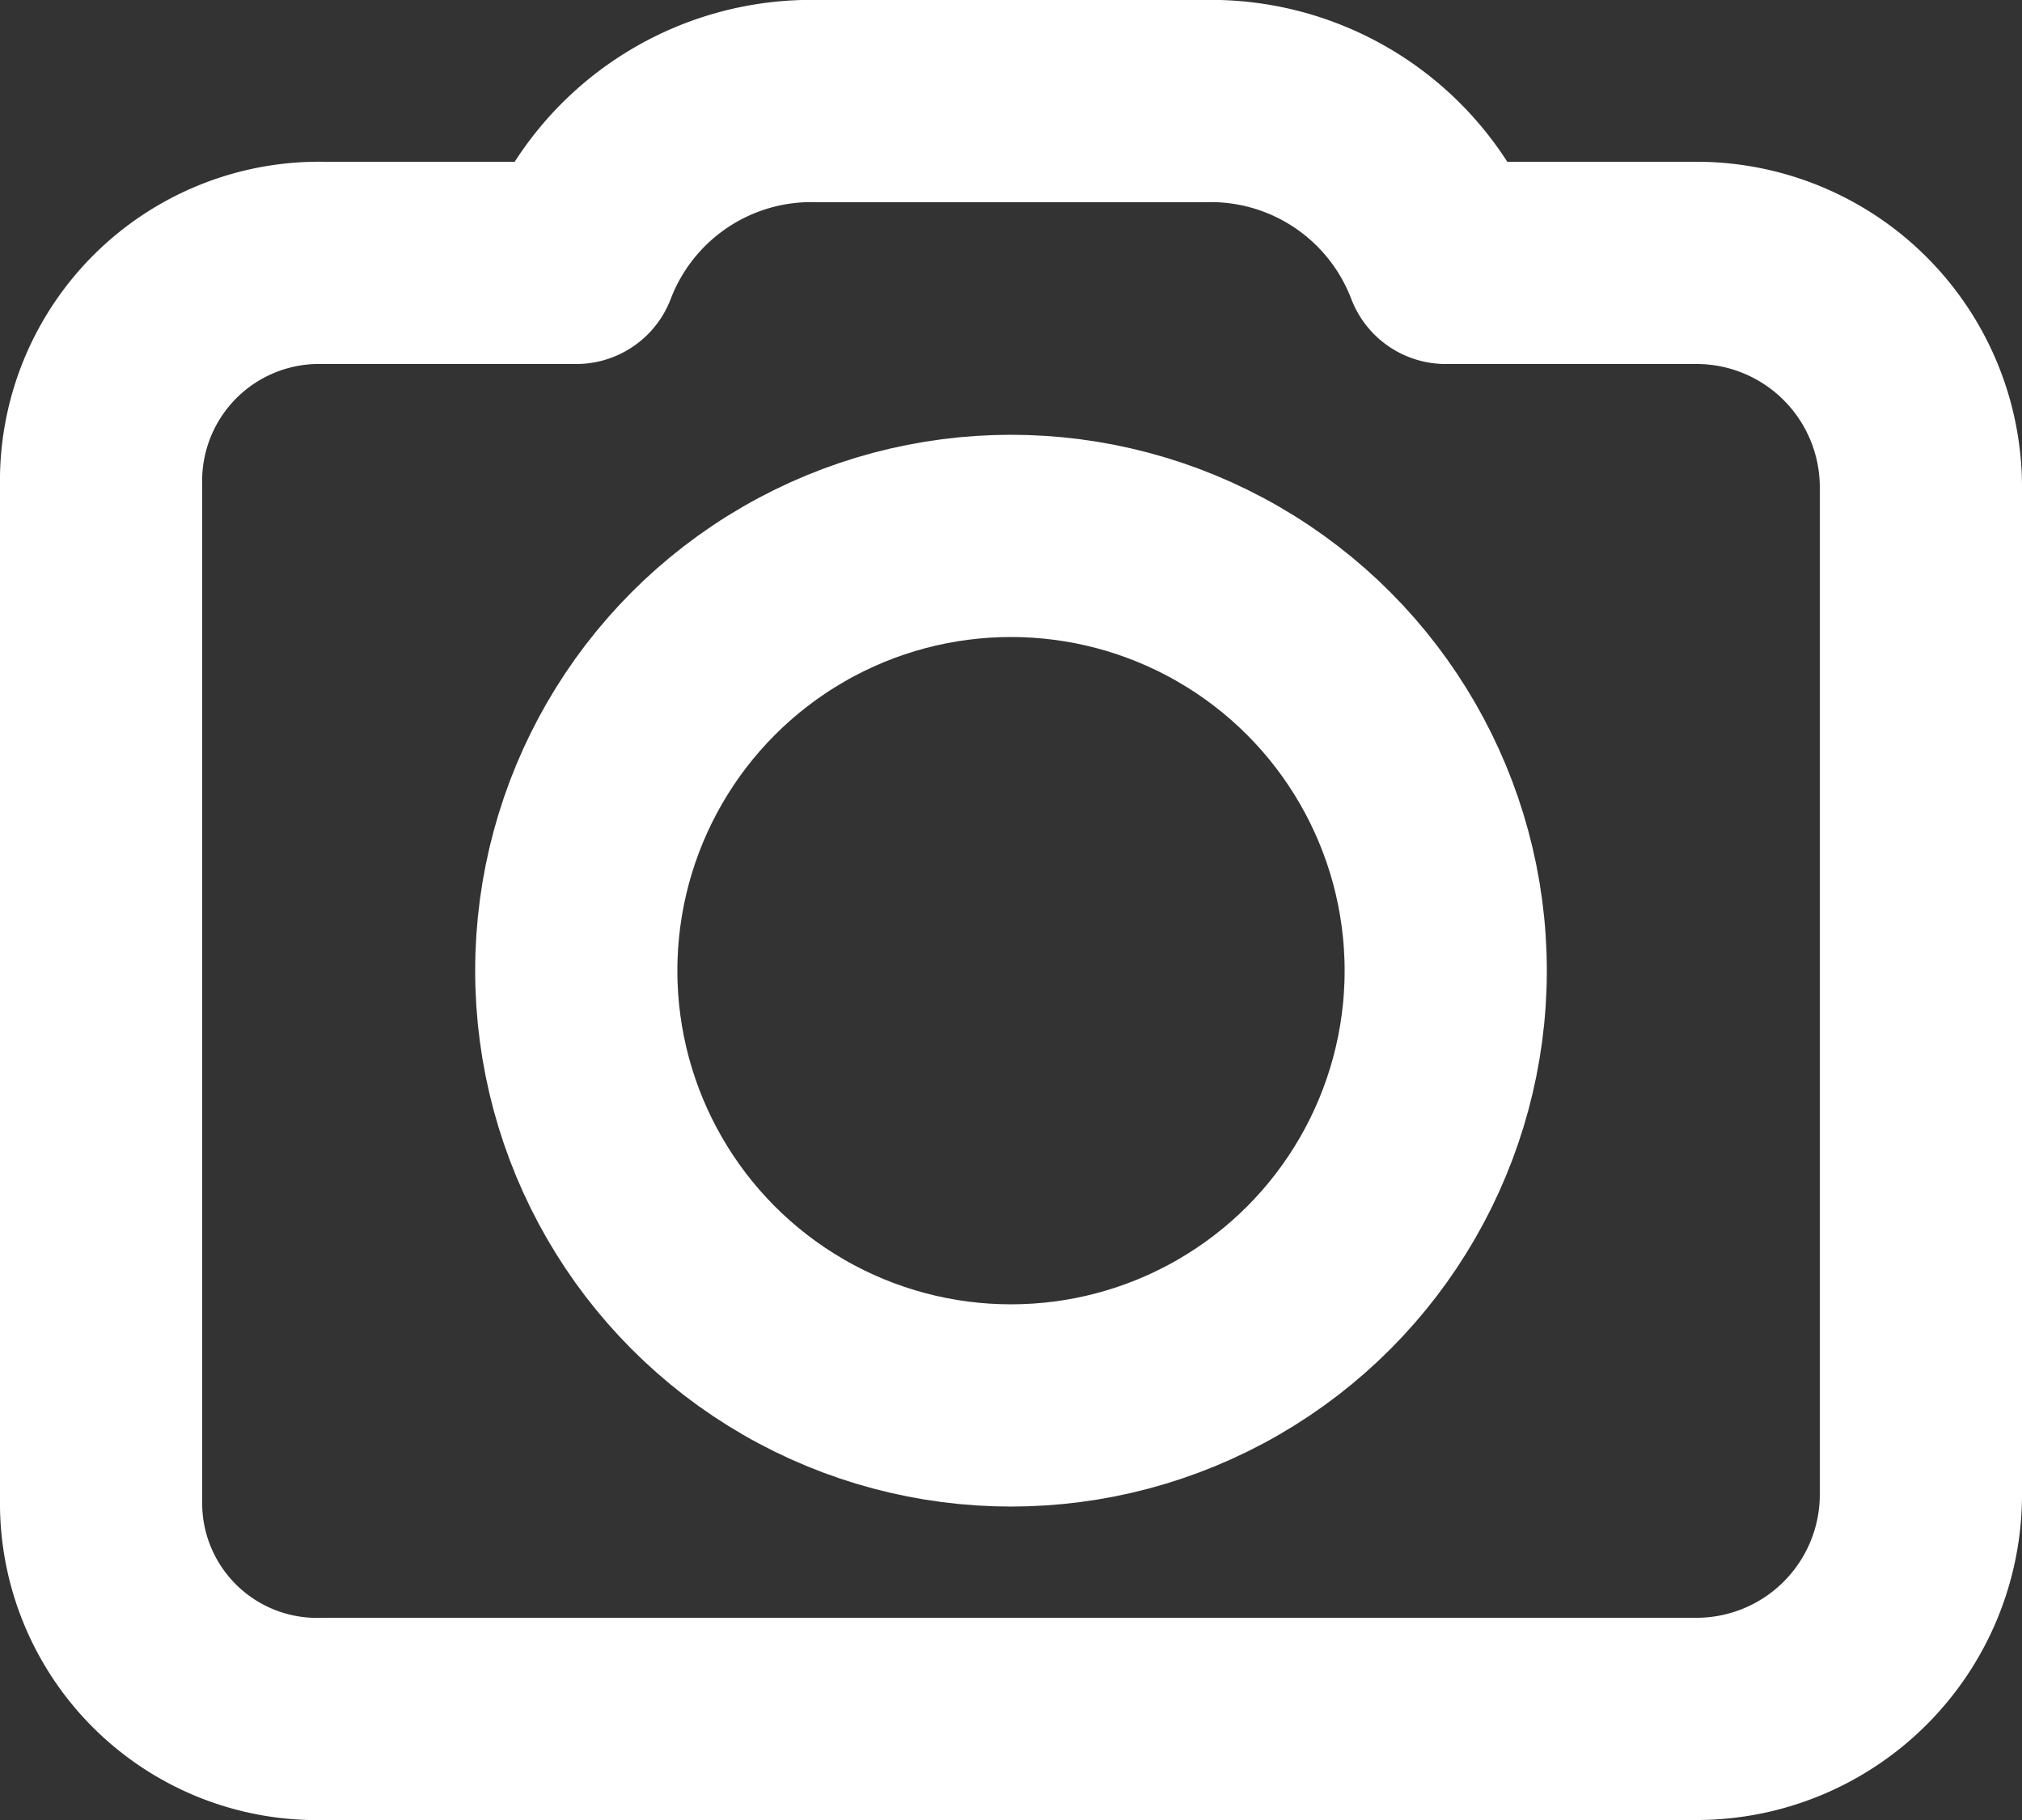 <svg xmlns="http://www.w3.org/2000/svg" xmlns:xlink="http://www.w3.org/1999/xlink" width="20" height="18" viewBox="0 0 20 18">
  <rect x="0" y="0" width="20" height="18" fill="#333333" stroke="none"/>
  <defs>
    <clipPath id="clip-path">
      <rect width="20" height="18" fill="none"/>
    </clipPath>
  </defs>
  <g id="Icon_Camera_Inactive" data-name="Icon Camera Inactive" clip-path="url(#clip-path)">
    <path id="Path_80" data-name="Path 80" d="M10,17h6.8A2.22,2.22,0,0,0,19,14.8V4.8a2.22,2.22,0,0,0-2.2-2.2H14.3A2.488,2.488,0,0,0,11.9,1H8.1A2.488,2.488,0,0,0,5.7,2.6H3.2A2.156,2.156,0,0,0,1,4.8V14.9A2.135,2.135,0,0,0,3.2,17H10" fill="none" stroke="#fff" stroke-linecap="round" stroke-linejoin="round" stroke-miterlimit="10" stroke-width="2"/>
    <circle id="Ellipse_28" data-name="Ellipse 28" cx="4.3" cy="4.3" r="4.3" transform="translate(5.7 5.3)" fill="none" stroke="#fff" stroke-linecap="round" stroke-linejoin="round" stroke-miterlimit="10" stroke-width="2"/>
  </g>
</svg>
